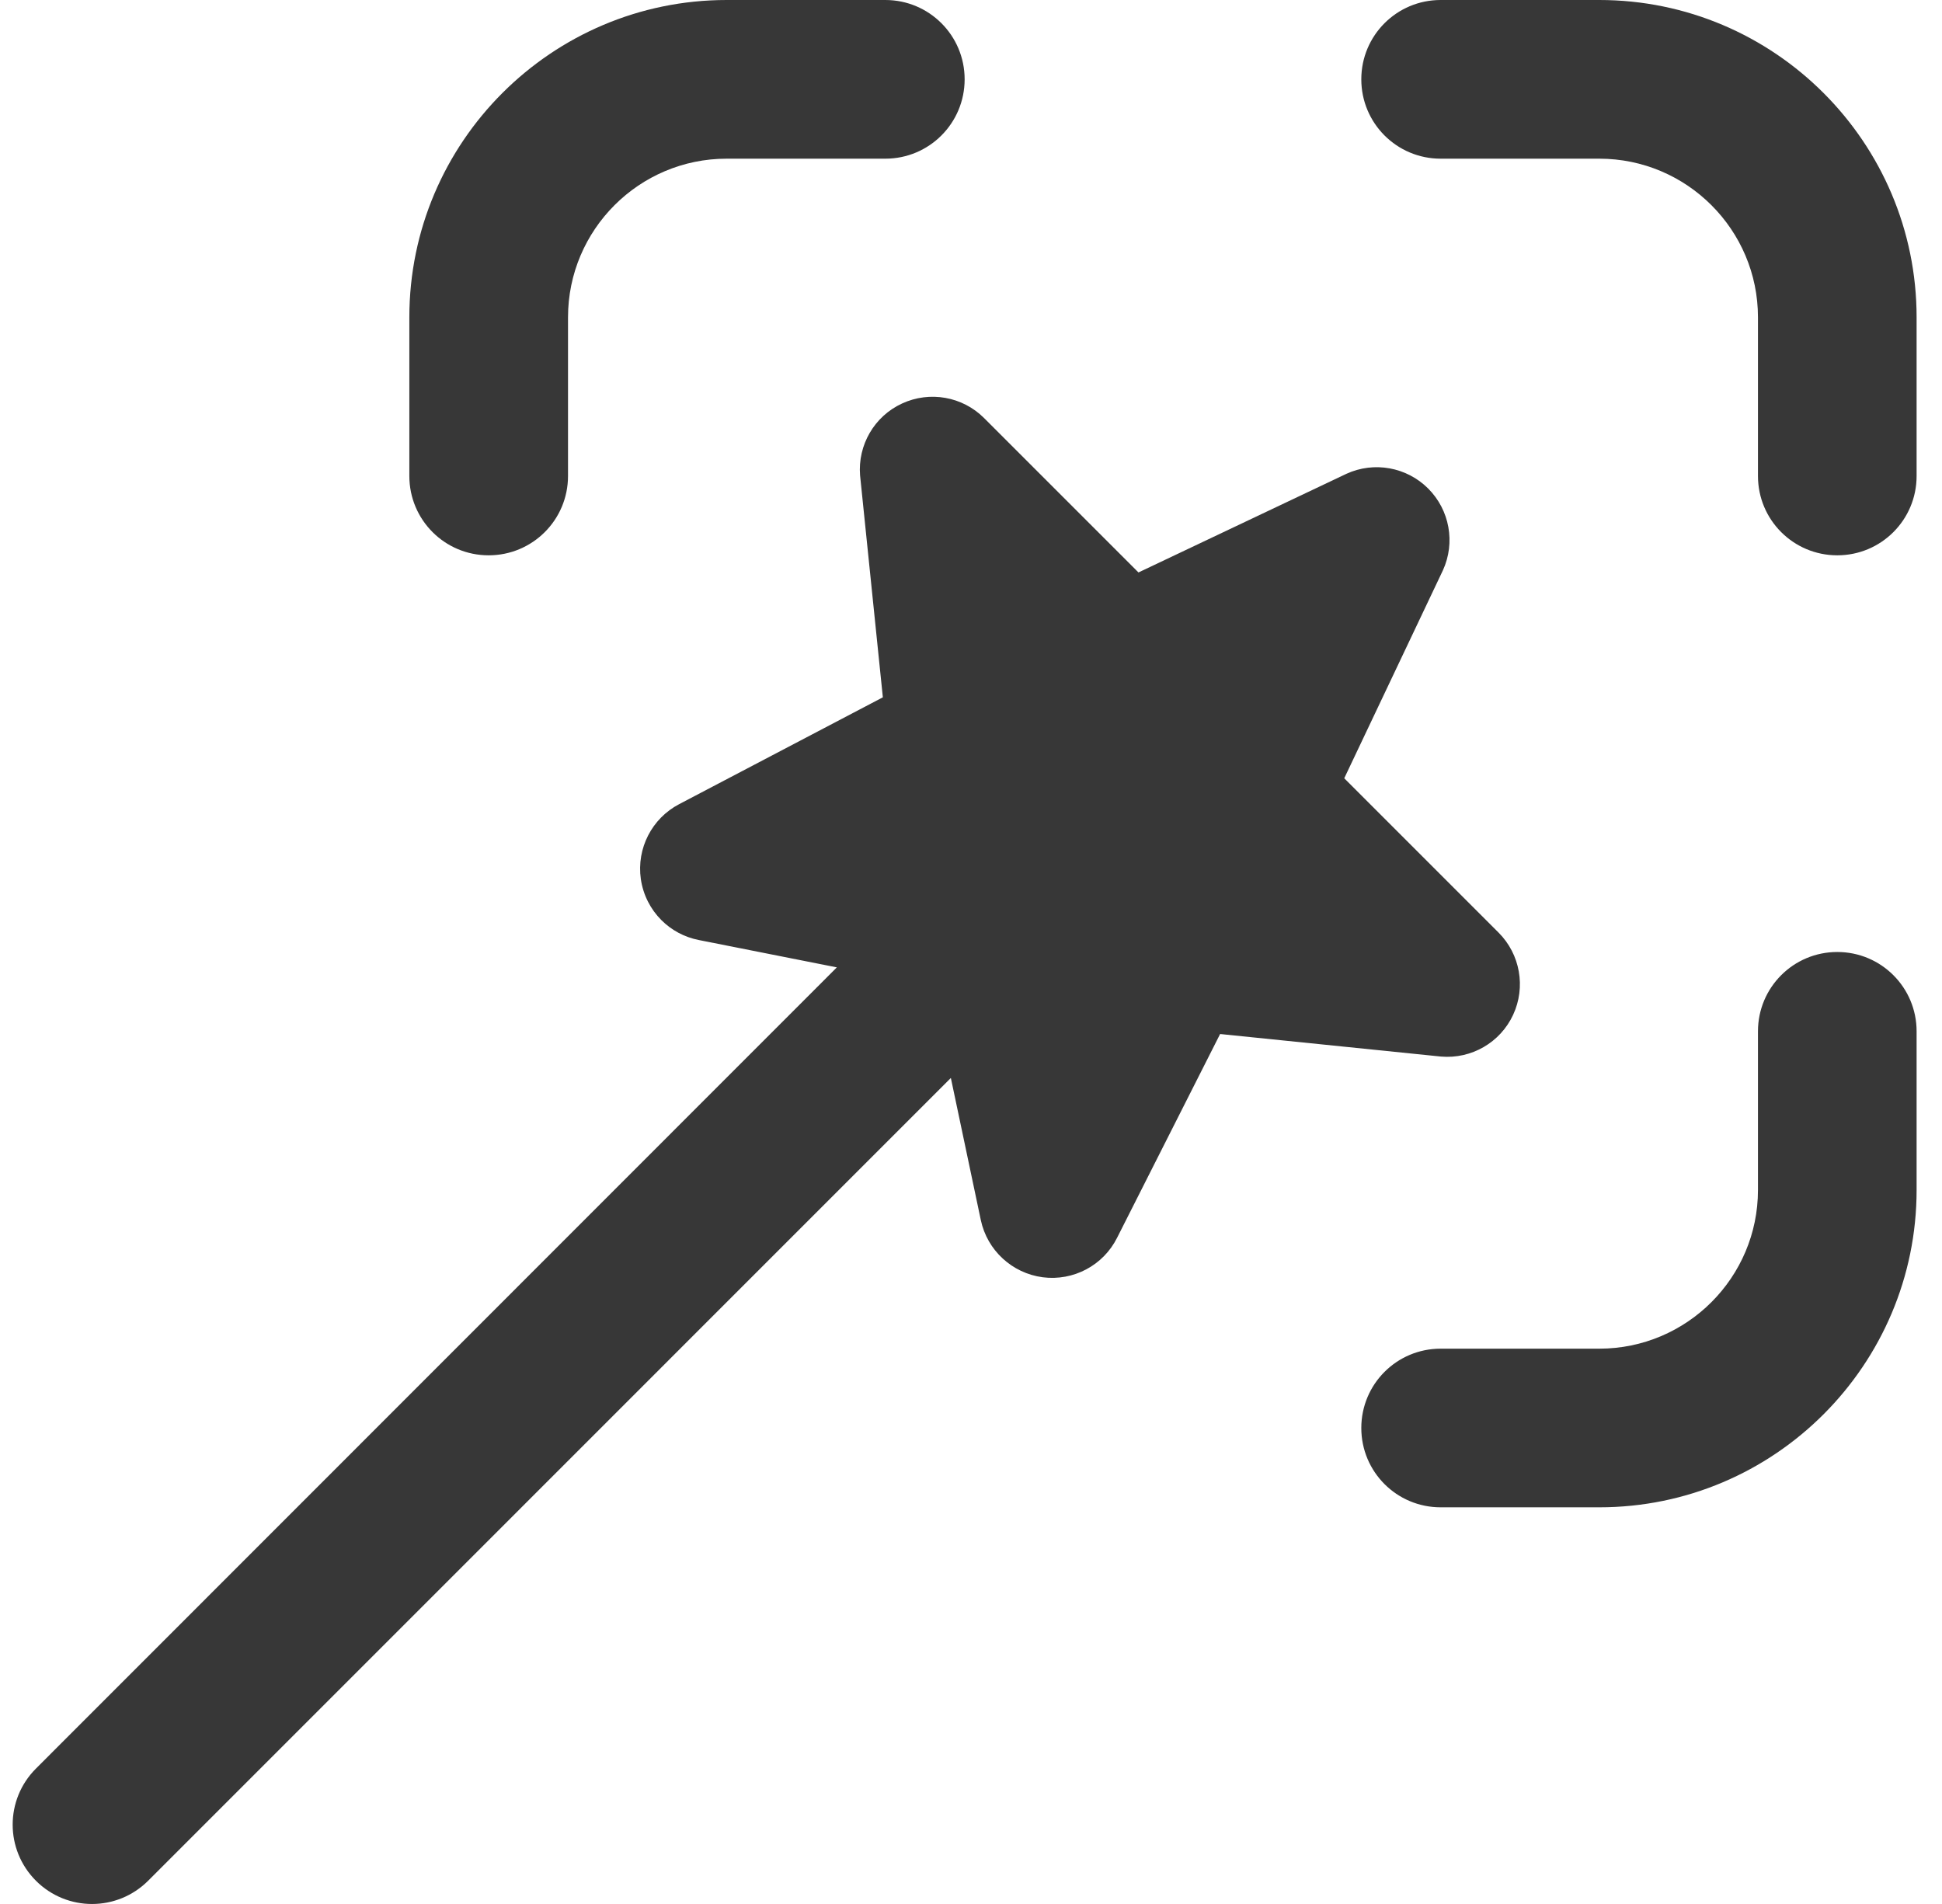 <svg width="51" height="50" viewBox="0 0 51 50" fill="none" xmlns="http://www.w3.org/2000/svg">
<g clip-path="url(#clip0_563_199)">
<path d="M50.333 8.333V12.5C50.333 13.652 49.402 14.583 48.25 14.583C47.098 14.583 46.167 13.652 46.167 12.5V8.333C46.167 6.035 44.298 4.167 42 4.167H37.833C36.681 4.167 35.75 3.235 35.75 2.083C35.75 0.931 36.681 0 37.833 0H42C46.596 0 50.333 3.737 50.333 8.333ZM48.25 25C47.098 25 46.167 25.931 46.167 27.083V31.25C46.167 33.548 44.298 35.417 42 35.417H37.833C36.681 35.417 35.75 36.348 35.75 37.5C35.75 38.652 36.681 39.583 37.833 39.583H42C46.596 39.583 50.333 35.846 50.333 31.25V27.083C50.333 25.931 49.402 25 48.25 25ZM12.833 14.583C13.985 14.583 14.917 13.652 14.917 12.5V8.333C14.917 6.035 16.785 4.167 19.083 4.167H23.25C24.402 4.167 25.333 3.235 25.333 2.083C25.333 0.931 24.402 0 23.25 0H19.083C14.488 0 10.75 3.737 10.75 8.333V12.5C10.75 13.652 11.681 14.583 12.833 14.583ZM39.737 26.65C40.075 25.923 39.923 25.06 39.356 24.492L35.302 20.438L37.894 14.975C38.225 14.25 38.071 13.394 37.506 12.829C36.942 12.265 36.085 12.11 35.36 12.442L29.898 15.033L25.844 10.979C25.277 10.412 24.417 10.26 23.69 10.596C22.962 10.931 22.523 11.685 22.587 12.485L23.185 18.312L17.837 21.117C17.119 21.492 16.715 22.279 16.829 23.083C16.89 23.502 17.083 23.877 17.369 24.163C17.631 24.425 17.969 24.61 18.348 24.685L21.977 25.404L0.944 46.444C0.129 47.258 0.129 48.575 0.944 49.39C1.35 49.796 1.883 50 2.417 50C2.95 50 3.483 49.796 3.89 49.39L24.971 28.308L25.758 32.042C25.927 32.833 26.577 33.435 27.383 33.542C28.19 33.646 28.973 33.231 29.337 32.504L32.042 27.154L37.842 27.746C38.642 27.815 39.4 27.377 39.737 26.65Z" fill="#373737"/>
</g>
<defs>
<clipPath id="clip0_563_199">
<rect width="50" height="50" fill="white" transform="translate(0.333)"/>
</clipPath>
</defs>
</svg>
